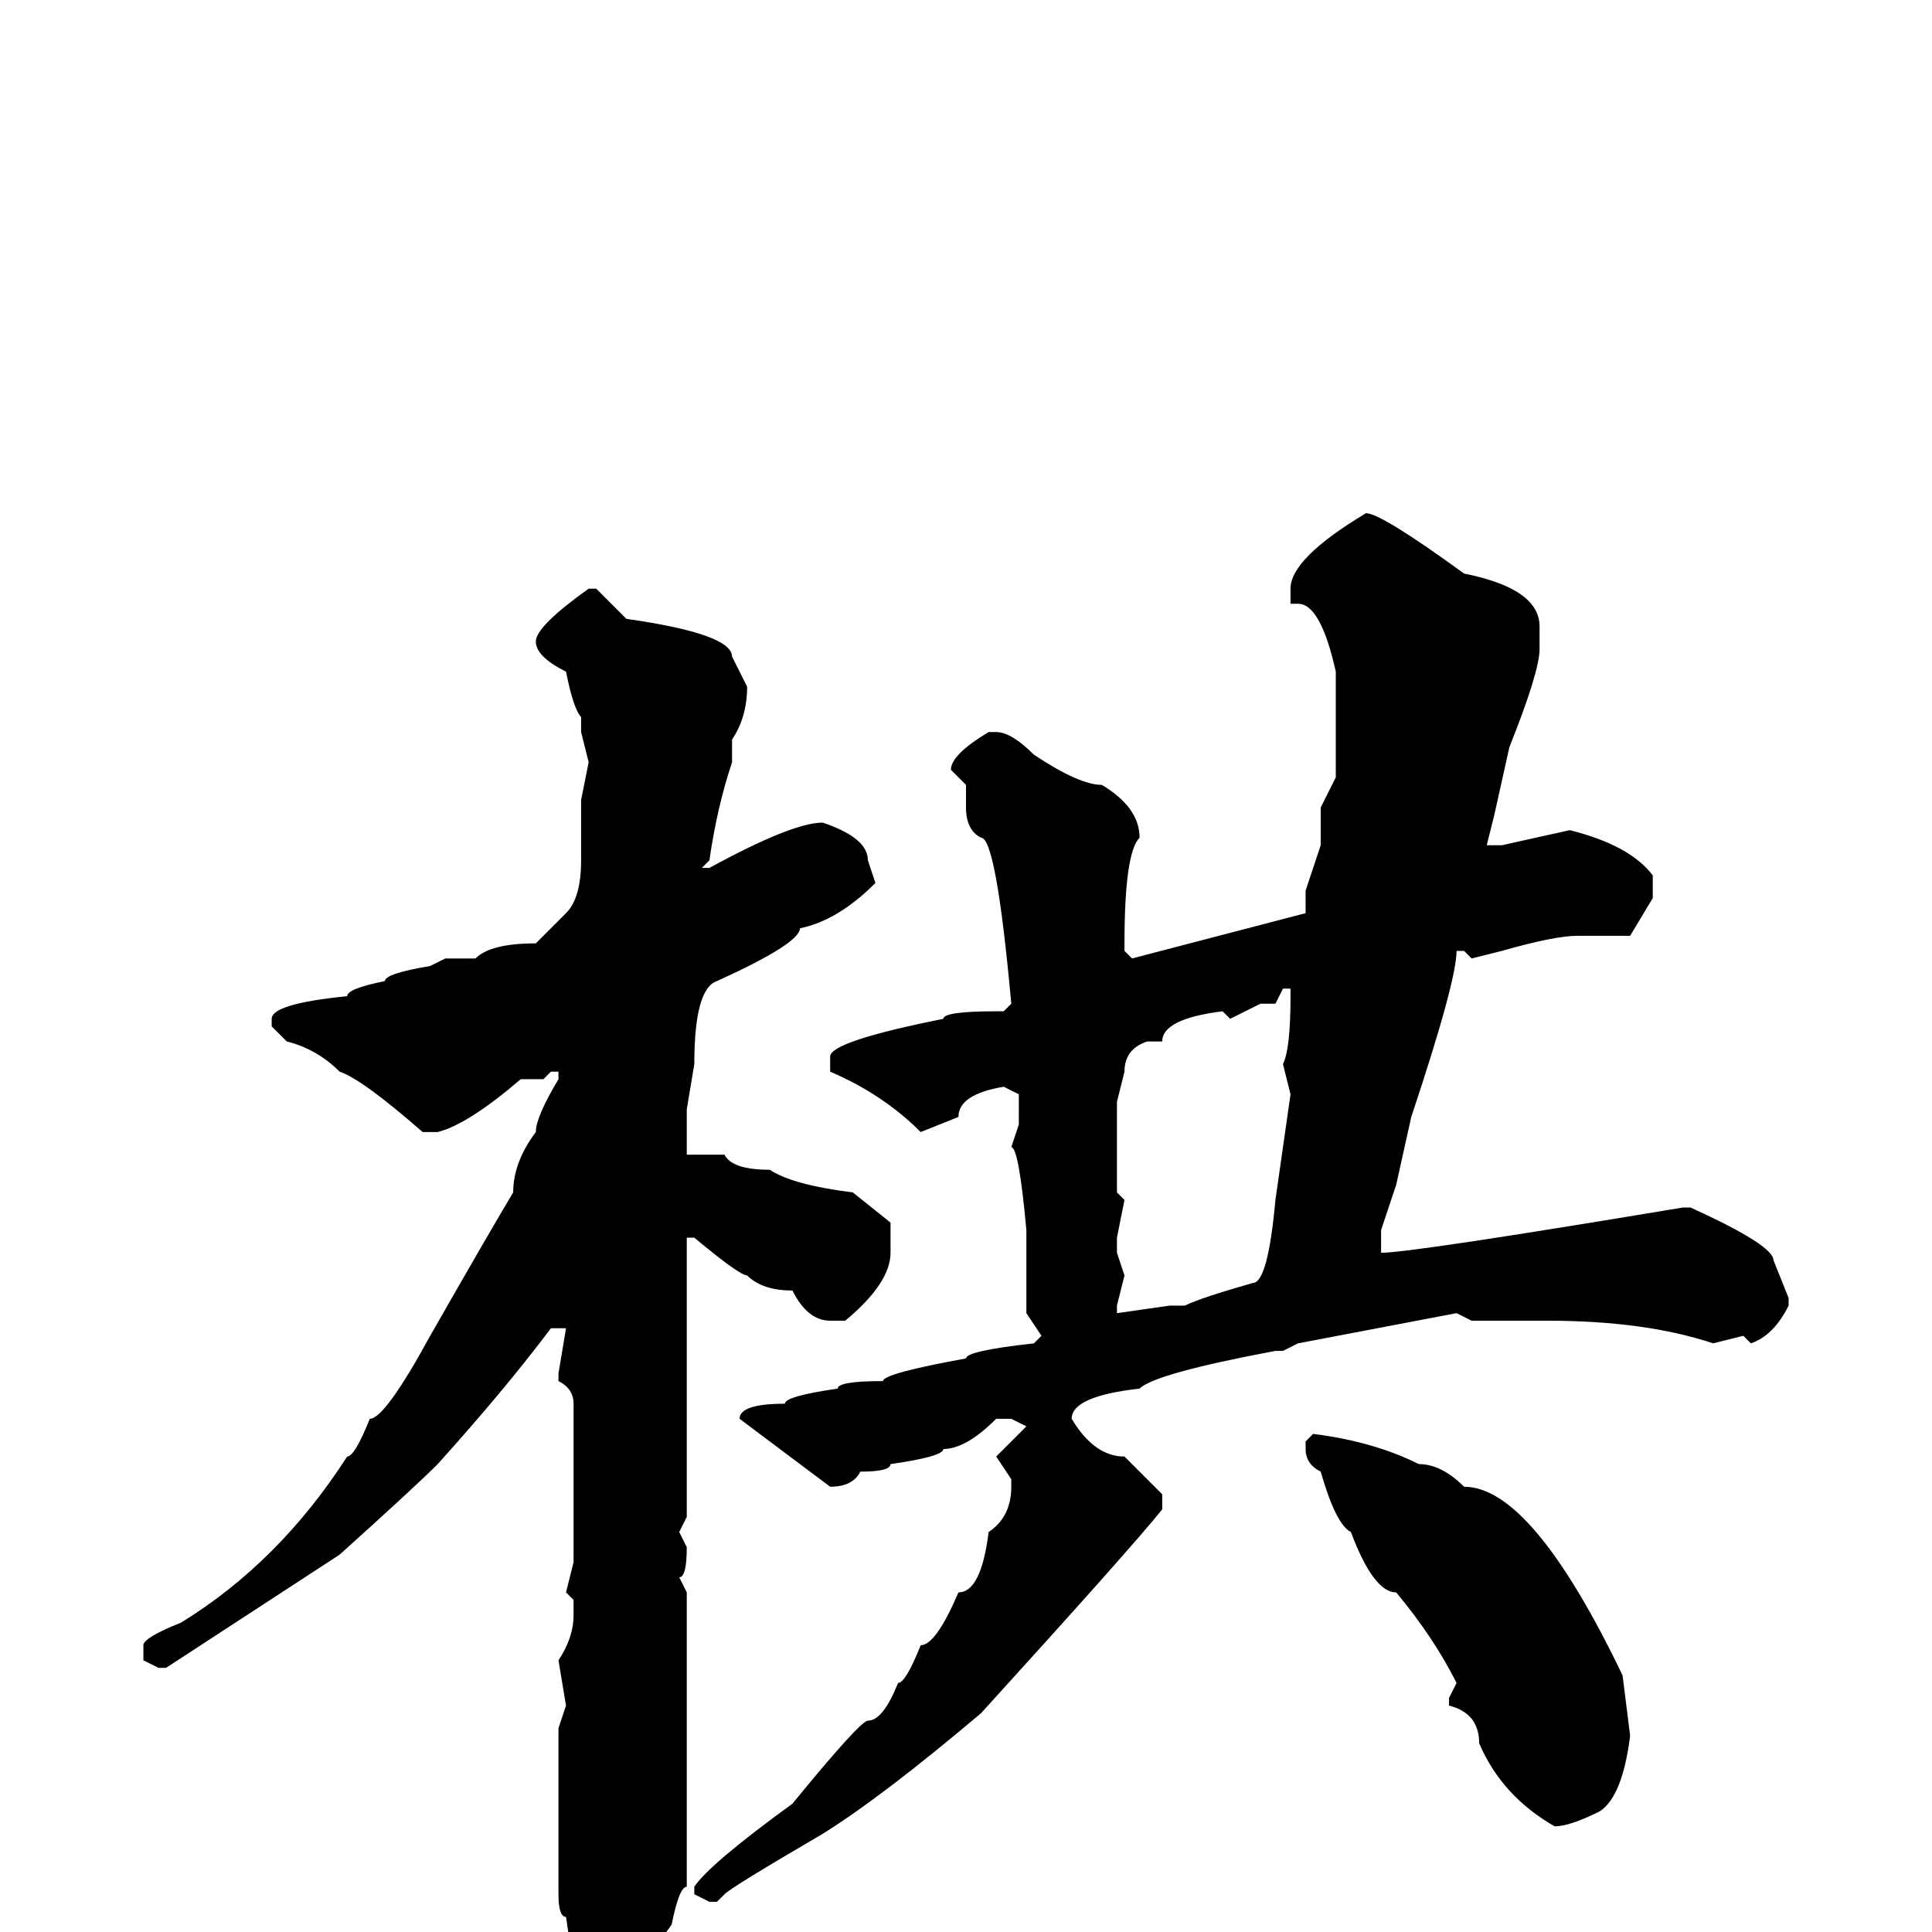 <svg xmlns="http://www.w3.org/2000/svg" viewBox="0 -256 256 256">
	<path fill="#000000" d="M181 -188Q183 -188 194 -180Q204 -178 204 -173V-170Q204 -167 200 -157L198 -148L197 -144H198H199L208 -146Q216 -144 219 -140V-137L216 -132H214H209Q206 -132 199 -130L195 -129L194 -130H193Q193 -126 187 -108L185 -99L183 -93V-90Q187 -90 223 -96H224Q235 -91 235 -89L237 -84V-83Q235 -79 232 -78L231 -79L227 -78Q218 -81 205 -81H195L193 -82L172 -78L170 -77H169Q153 -74 151 -72Q142 -71 142 -68Q145 -63 149 -63L154 -58V-56Q150 -51 130 -29Q117 -18 109 -13Q97 -6 96 -5L95 -4H94L92 -5V-6Q94 -9 105 -17Q114 -28 115 -28Q117 -28 119 -33Q120 -33 122 -38Q124 -38 127 -45Q130 -45 131 -53Q134 -55 134 -59V-60L132 -63L136 -67L134 -68H132Q128 -64 125 -64Q125 -63 118 -62Q118 -61 114 -61Q113 -59 110 -59Q102 -65 98 -68Q98 -70 104 -70Q104 -71 111 -72Q111 -73 117 -73Q117 -74 128 -76Q128 -77 137 -78L138 -79L136 -82V-86V-91V-93Q135 -104 134 -104L135 -107V-111L133 -112Q127 -111 127 -108L122 -106Q117 -111 110 -114V-116Q110 -118 125 -121Q125 -122 132 -122H133L134 -123Q132 -145 130 -145Q128 -146 128 -149V-152L126 -154Q126 -156 131 -159H132Q134 -159 137 -156Q143 -152 146 -152Q151 -149 151 -145Q149 -143 149 -131V-130L150 -129L173 -135V-138L175 -144V-149L177 -153V-167Q175 -176 172 -176H171V-178Q171 -182 181 -188ZM78 -178H79L83 -174Q97 -172 97 -169L99 -165Q99 -161 97 -158V-155Q95 -149 94 -142L93 -141H94Q105 -147 109 -147Q115 -145 115 -142L116 -139Q111 -134 106 -133Q106 -131 95 -126Q92 -125 92 -115L91 -109V-103H92H95H96Q97 -101 102 -101Q105 -99 113 -98L118 -94V-90Q118 -86 112 -81H110Q107 -81 105 -85Q101 -85 99 -87Q98 -87 92 -92H91V-90V-89V-87V-80V-76V-72V-63V-62V-60V-55L90 -53L91 -51Q91 -47 90 -47L91 -45V-20V-6Q90 -6 89 -1L82 9L79 12H78Q77 12 75 -2Q74 -2 74 -5V-9V-13V-14V-21V-24V-27L75 -30L74 -36Q76 -39 76 -42V-44L75 -45L76 -49V-70Q76 -72 74 -73V-74L75 -80H73Q67 -72 58 -62Q55 -59 45 -50L22 -35H21L19 -36V-38Q19 -39 24 -41Q37 -49 46 -63Q47 -63 49 -68Q51 -68 57 -79Q65 -93 68 -98Q68 -102 71 -106Q71 -108 74 -113V-114H73L72 -113H69Q62 -107 58 -106H56Q48 -113 45 -114Q42 -117 38 -118L36 -120V-121Q36 -123 46 -124Q46 -125 51 -126Q51 -127 57 -128L59 -129H63Q65 -131 71 -131L75 -135Q77 -137 77 -142V-143V-145V-150L78 -155L77 -159V-161Q76 -162 75 -167Q71 -169 71 -171Q71 -173 78 -178ZM170 -125L169 -123H167L163 -121L162 -122Q154 -121 154 -118H152Q149 -117 149 -114L148 -110V-104V-98L149 -97L148 -92V-90L149 -87L148 -83V-82L155 -83H157Q159 -84 166 -86Q168 -86 169 -97L171 -111L170 -115Q171 -117 171 -124V-125ZM174 -66Q182 -65 188 -62Q191 -62 194 -59Q203 -59 215 -34L216 -26Q215 -18 212 -16Q208 -14 206 -14Q199 -18 196 -25Q196 -29 192 -30V-31L193 -33Q190 -39 185 -45Q182 -45 179 -53Q177 -54 175 -61Q173 -62 173 -64V-65Z"/>
</svg>